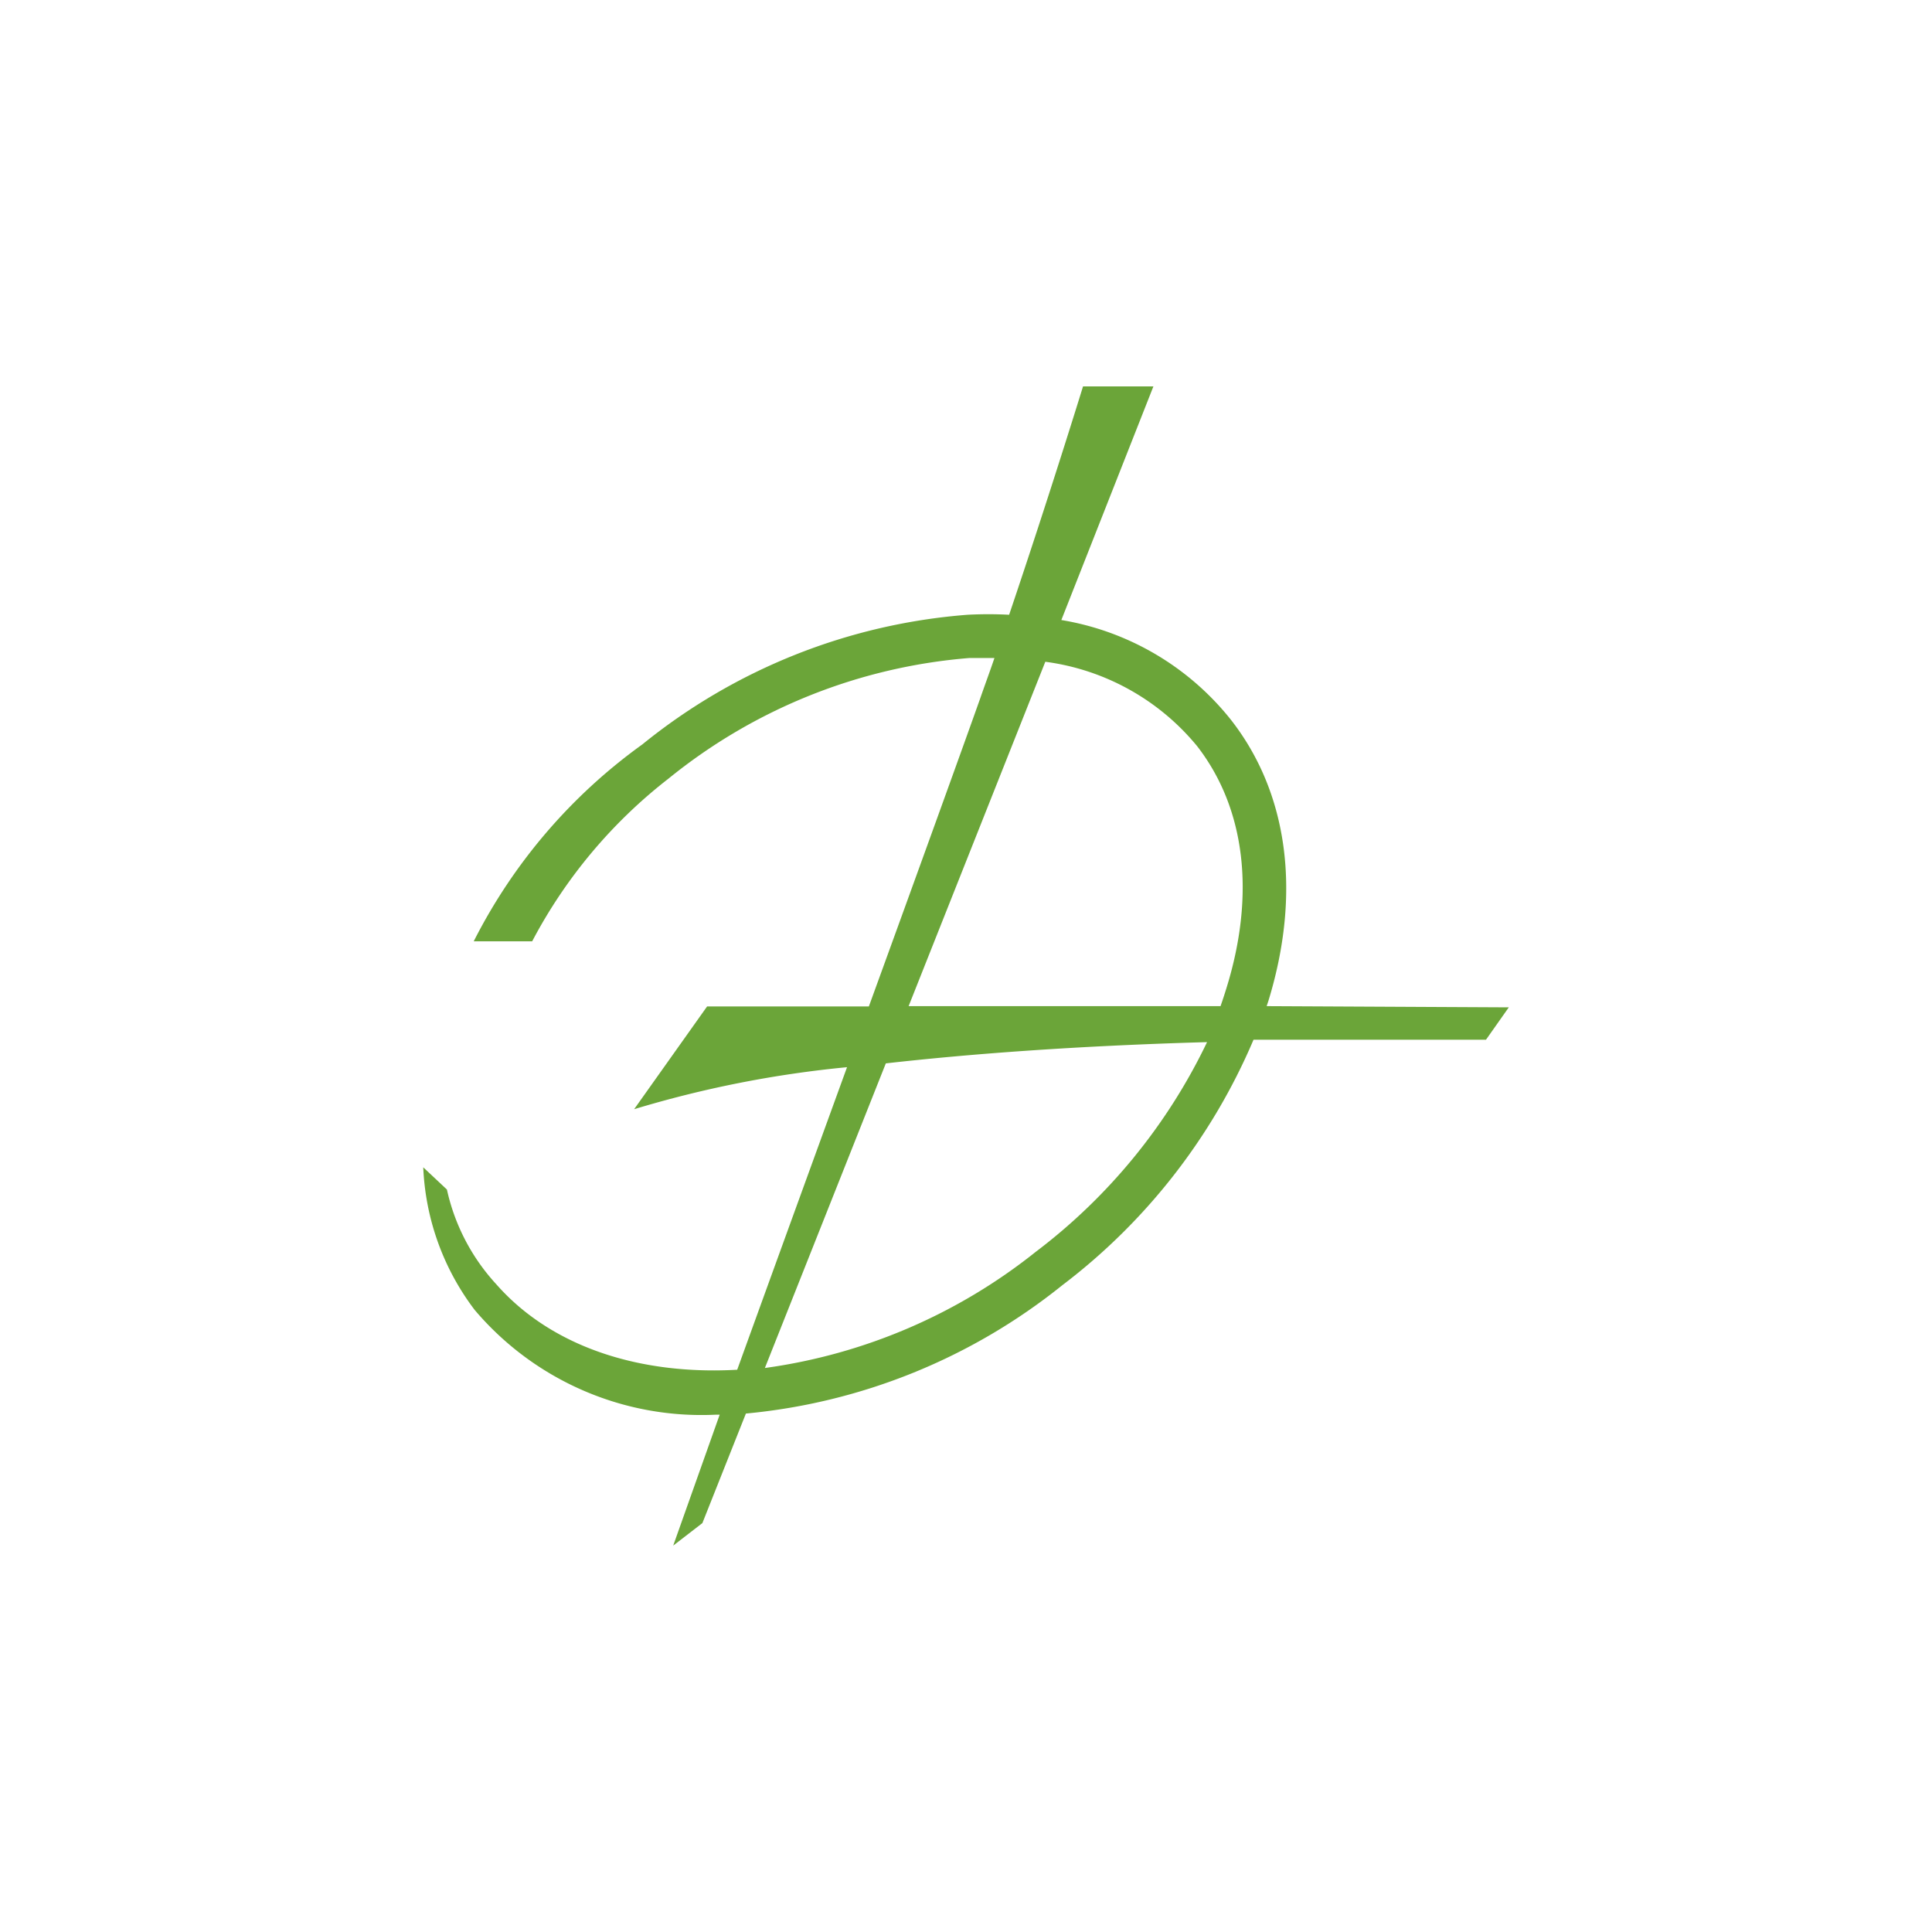 <?xml version="1.0" encoding="utf-8"?>
<svg role="img" viewBox="0 0 24 24" xmlns="http://www.w3.org/2000/svg">
	<title>Bohemia Interactive</title>
	<path d="m18.225 12.831.036-.109c.684-2.231.411-4.3-.774-5.817a5.666 5.666 0 0 0-3.513-2.068L15.88 0h-1.457s-.696 2.261-1.53 4.728a8.157 8.157 0 0 0-.859 0 12.166 12.166 0 0 0-6.736 2.685 11.314 11.314 0 0 0-3.49 4.076h1.21A10.382 10.382 0 0 1 5.841 8.12a11.314 11.314 0 0 1 6.234-2.497h.514c-.096.284-.2.562-.296.84-.38 1.07-1.288 3.58-2.304 6.374H6.64l-1.511 2.128a22.664 22.664 0 0 1 4.408-.87c-.798 2.195-1.62 4.456-2.274 6.264-2.038.115-3.858-.483-4.989-1.771a4.233 4.233 0 0 1-1.021-1.96l-.49-.46a5.243 5.243 0 0 0 1.064 2.952 6.156 6.156 0 0 0 4.983 2.17h.09L5.938 24l.604-.466.901-2.268a12.281 12.281 0 0 0 6.555-2.66 12.529 12.529 0 0 0 3.955-5.08H22.766l.472-.67zm-4.583-7.13a4.898 4.898 0 0 1 3.144 1.748c.998 1.288 1.21 3.066.605 5.013-.037.12-.079.248-.121.369h-6.458zm-.182 12.204a11.489 11.489 0 0 1-5.624 2.418l2.504-6.307c1.711-.193 3.9-.362 6.651-.44a11.87 11.87 0 0 1-3.53 4.329z" transform="translate(4.8, 4.8) scale(0.6)" fill="#6BA539"></path>
</svg>